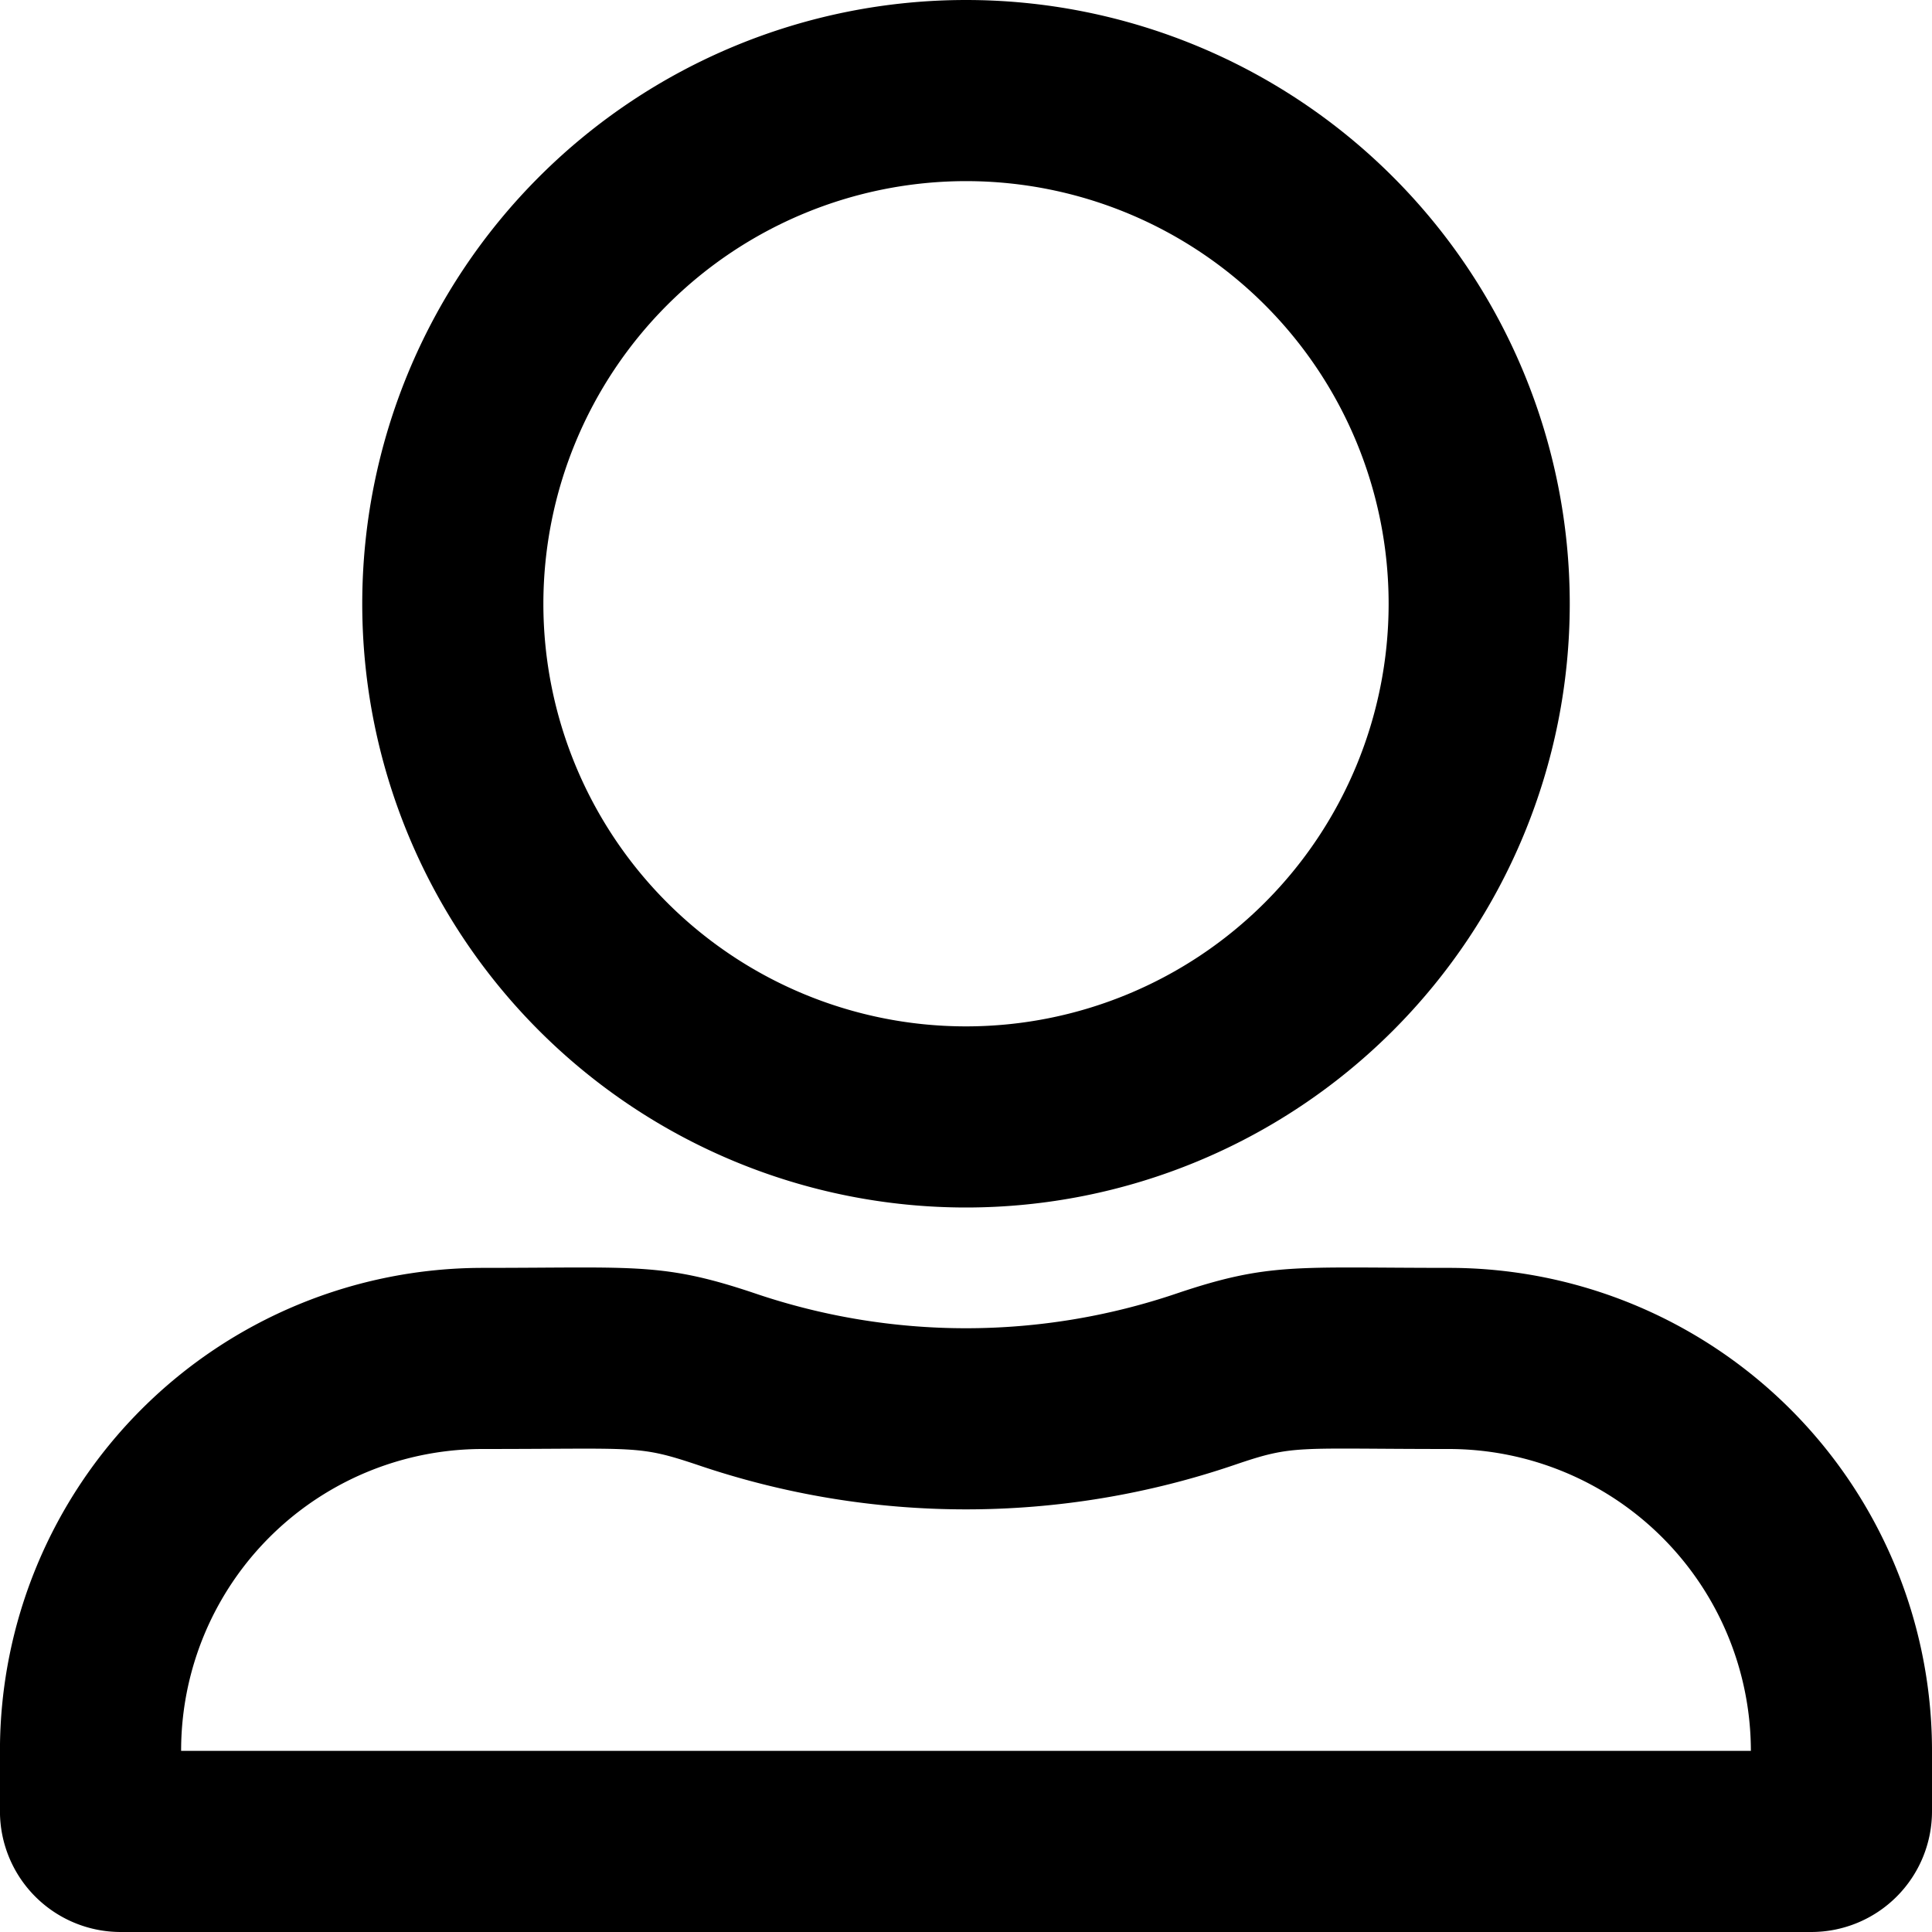 <svg xmlns="http://www.w3.org/2000/svg" width="40" height="40" viewBox="0 0 40 40"><path d="M30,26.25c-3.172,0-3.719-.117-5.641.531a13.58,13.58,0,0,1-8.719,0c-1.922-.648-2.461-.531-5.641-.531a10,10,0,0,0-10,10V37.5A2.5,2.5,0,0,0,2.5,40h35A2.5,2.5,0,0,0,40,37.5V36.25A10,10,0,0,0,30,26.25Zm6.25,10H3.75A6.242,6.242,0,0,1,10,30c3.211,0,3.2-.086,4.438.328a17.243,17.243,0,0,0,11.125,0C26.8,29.906,26.789,30,30,30A6.258,6.258,0,0,1,36.25,36.25ZM20,25A12.5,12.5,0,1,0,7.5,12.5,12.5,12.5,0,0,0,20,25ZM20,3.75a8.75,8.75,0,1,1-8.75,8.75A8.756,8.756,0,0,1,20,3.75Z"/></svg>